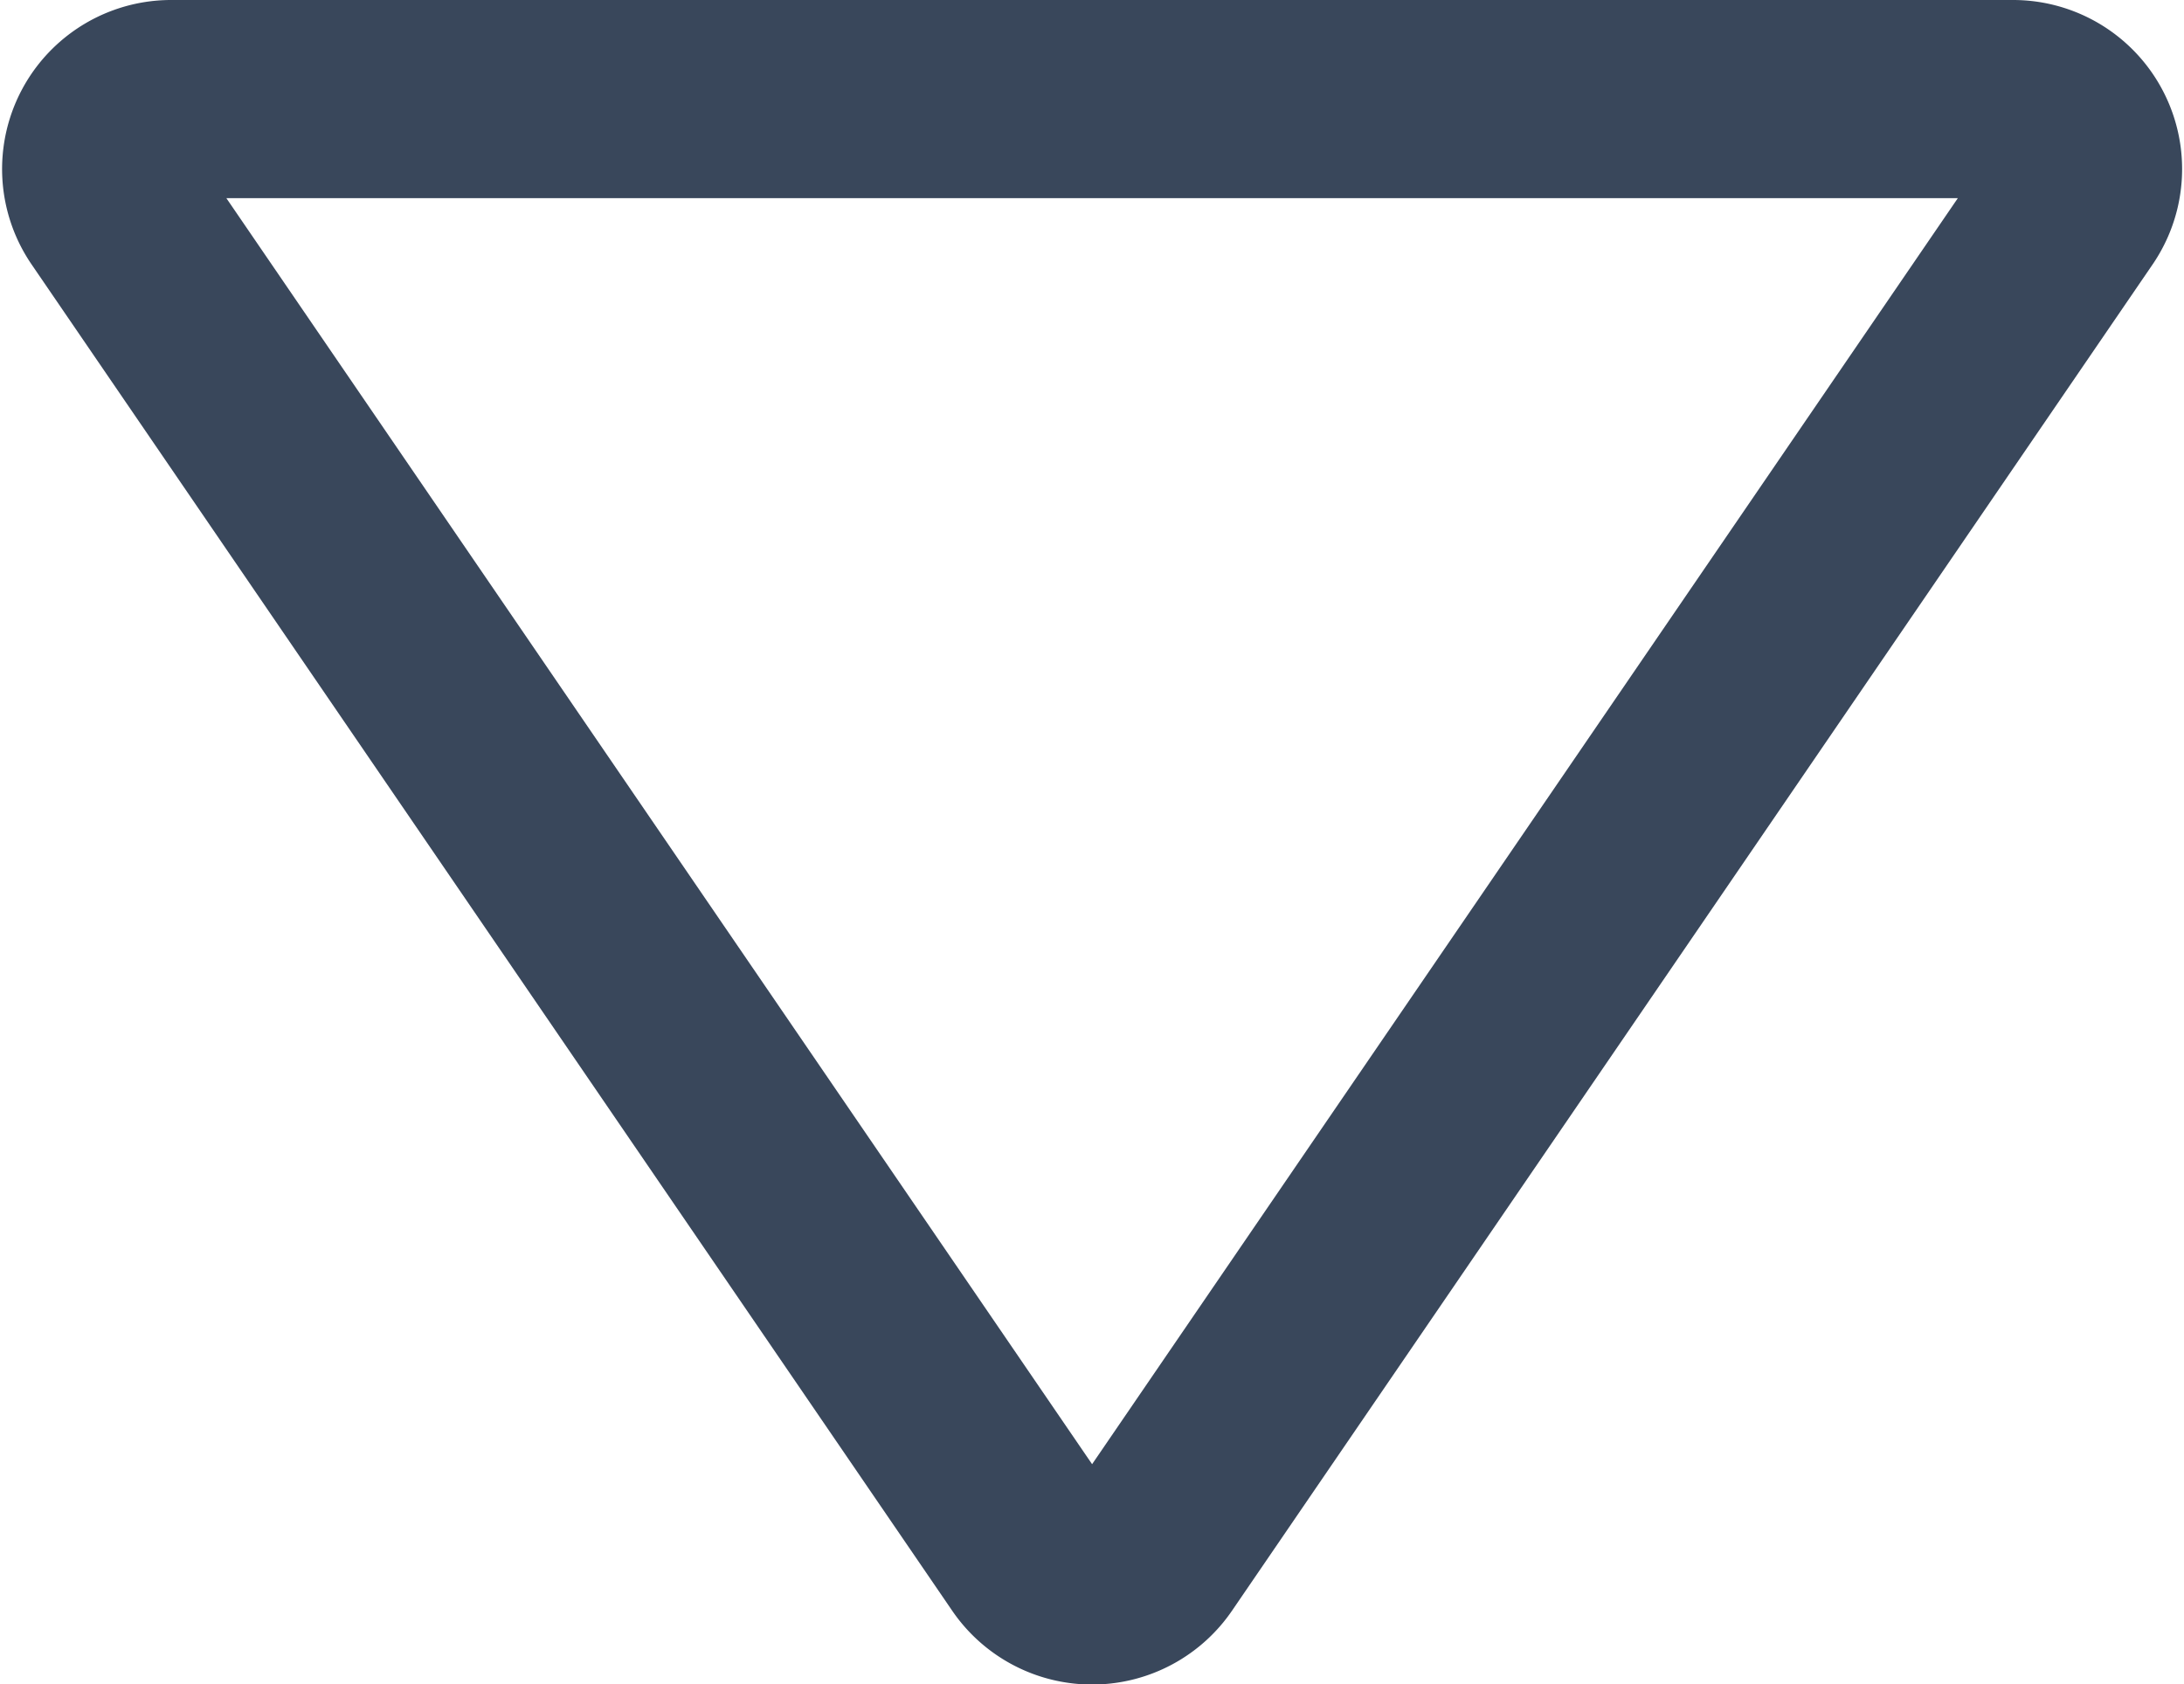 <svg xmlns="http://www.w3.org/2000/svg" width="11.019" height="8.5" viewBox="0 0 11.019 8.5">
  <path id="down" d="M5.293,7.346,9.938.552A.353.353,0,0,0,9.645,0H.355A.353.353,0,0,0,.062.552L4.707,7.346A.355.355,0,0,0,5.293,7.346Z" transform="translate(0.51 0.5)" fill="none" stroke="#39475b" stroke-linecap="round" stroke-linejoin="round" stroke-miterlimit="10" stroke-width="1"/>
</svg>
